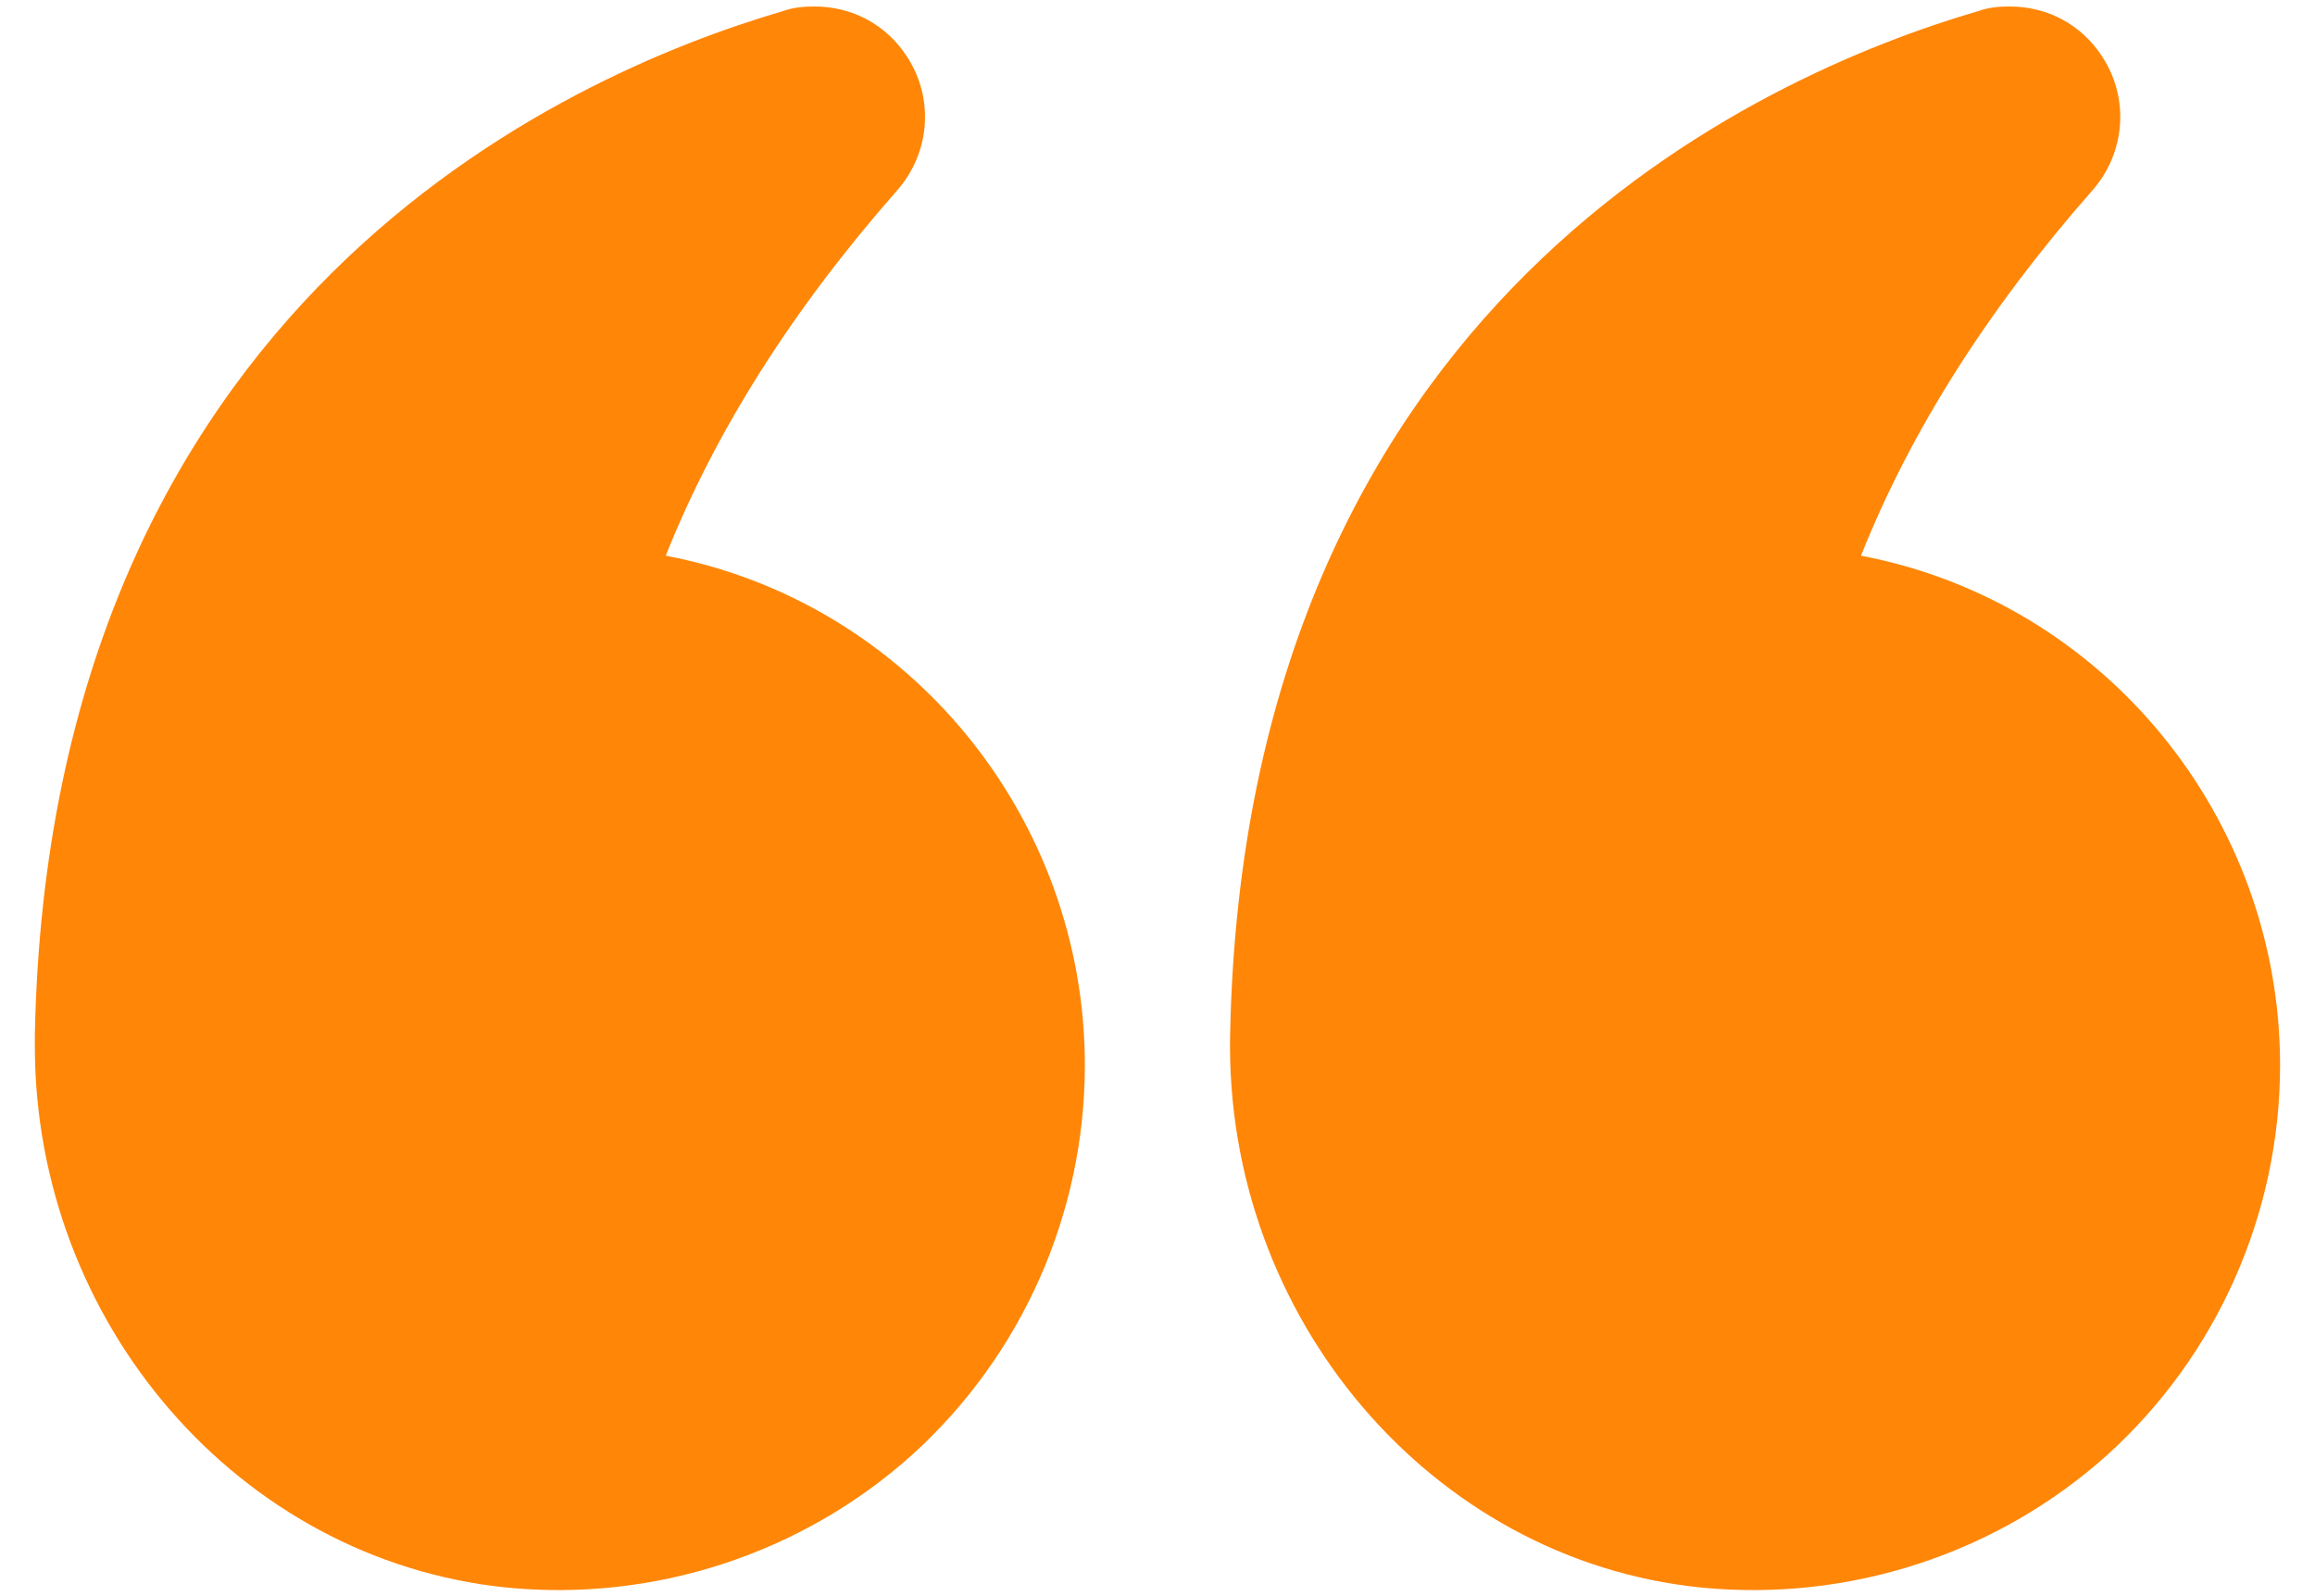 <svg width="58" height="40" viewBox="0 0 58 40" fill="none" xmlns="http://www.w3.org/2000/svg">
<path d="M46.625 13.926C47.862 10.813 49.812 7.738 52.419 4.776C53.244 3.838 53.356 2.488 52.681 1.438C52.156 0.613 51.294 0.163 50.356 0.163C50.094 0.163 49.831 0.182 49.569 0.276C44.056 1.888 31.175 7.607 30.819 25.945C30.688 33.013 35.862 39.088 42.594 39.782C46.325 40.157 50.037 38.938 52.794 36.463C55.55 33.969 57.125 30.407 57.125 26.694C57.125 20.507 52.737 15.088 46.625 13.926Z" fill="#FF8607"/>
<path d="M12.667 39.782C16.38 40.157 20.092 38.938 22.848 36.463C25.605 33.969 27.18 30.407 27.18 26.694C27.18 20.507 22.792 15.088 16.68 13.926C17.917 10.813 19.867 7.738 22.473 4.776C23.298 3.838 23.411 2.488 22.736 1.438C22.211 0.613 21.348 0.163 20.411 0.163C20.148 0.163 19.886 0.182 19.623 0.276C14.111 1.888 1.23 7.607 0.873 25.945L0.873 26.207C0.873 33.163 5.992 39.088 12.667 39.782Z" fill="#FF8607"/>
</svg>
